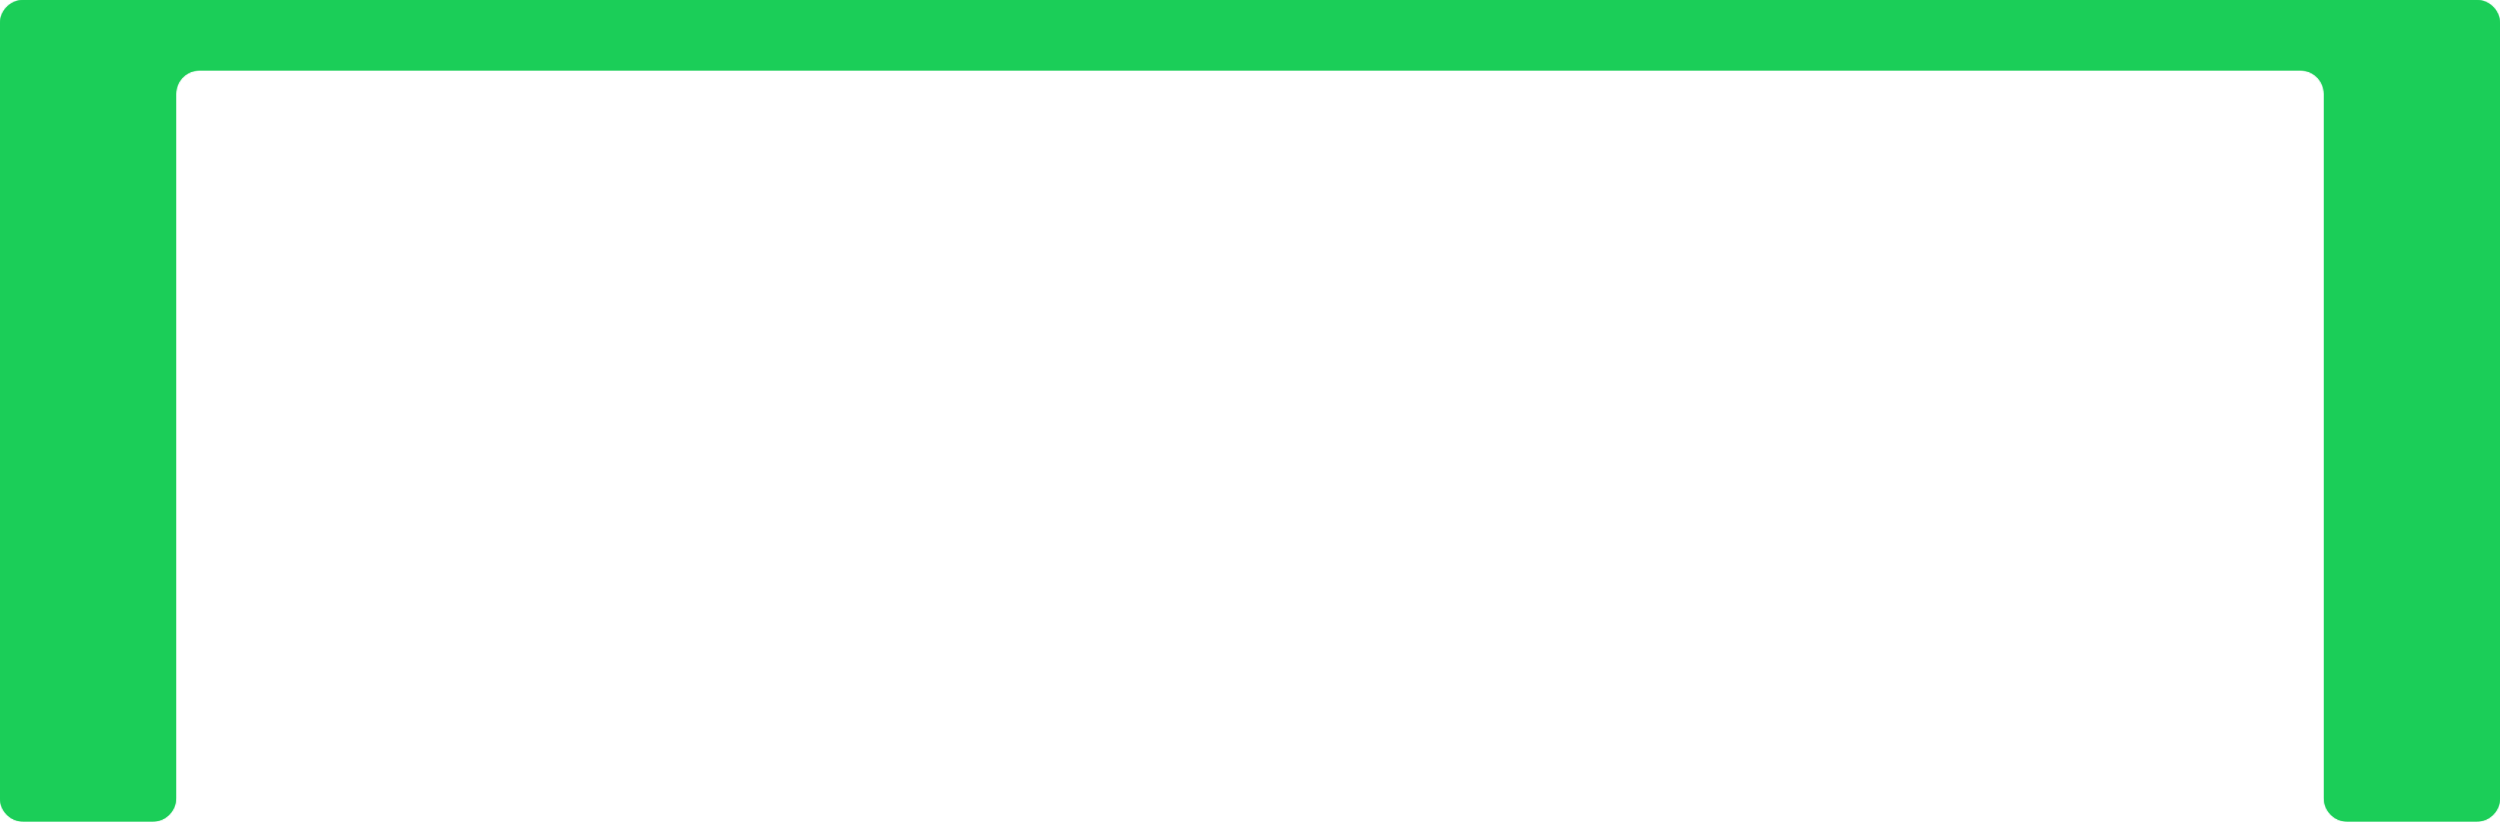 <svg width="1704" height="560" viewBox="0 0 1704 560" fill="none" xmlns="http://www.w3.org/2000/svg">
<mask id="path-1-inside-1" fill="white">
<path fill-rule="evenodd" clip-rule="evenodd" d="M120 0H1584H1688C1696.84 0 1704 7.163 1704 16V48V544C1704 552.837 1696.84 560 1688 560H1600C1591.16 560 1584 552.837 1584 544V64C1584 55.163 1576.84 48 1568 48H136C127.163 48 120 55.163 120 64V544C120 552.837 112.837 560 104 560H16C7.163 560 0 552.837 0 544V48V16C0 7.163 7.163 0 16 0H120Z"/>
</mask>
<path fill-rule="evenodd" clip-rule="evenodd" d="M120 0H1584H1688C1696.84 0 1704 7.163 1704 16V48V544C1704 552.837 1696.84 560 1688 560H1600C1591.16 560 1584 552.837 1584 544V64C1584 55.163 1576.84 48 1568 48H136C127.163 48 120 55.163 120 64V544C120 552.837 112.837 560 104 560H16C7.163 560 0 552.837 0 544V48V16C0 7.163 7.163 0 16 0H120Z" fill="#1BCE58"/>
<path d="M1584 -8H120V8H1584V-8ZM1688 -8H1584V8H1688V-8ZM1712 48V16H1696V48H1712ZM1712 544V48H1696V544H1712ZM1600 568H1688V552H1600V568ZM1576 64V544H1592V64H1576ZM136 56H1568V40H136V56ZM112 64V544H128V64H112ZM104 552H16V568H104V552ZM8 544V48H-8V544H8ZM8 48V16H-8V48H8ZM16 8H120V-8H16V8ZM8 16C8 11.582 11.582 8 16 8V-8C2.745 -8 -8 2.745 -8 16H8ZM16 552C11.582 552 8 548.418 8 544H-8C-8 557.255 2.745 568 16 568V552ZM112 544C112 548.418 108.418 552 104 552V568C117.255 568 128 557.255 128 544H112ZM1592 64C1592 50.745 1581.25 40 1568 40V56C1572.42 56 1576 59.582 1576 64H1592ZM1600 552C1595.58 552 1592 548.418 1592 544H1576C1576 557.255 1586.75 568 1600 568V552ZM1696 544C1696 548.418 1692.42 552 1688 552V568C1701.25 568 1712 557.255 1712 544H1696ZM136 40C122.745 40 112 50.745 112 64H128C128 59.582 131.582 56 136 56V40ZM1688 8C1692.42 8 1696 11.582 1696 16H1712C1712 2.745 1701.25 -8 1688 -8V8Z" fill="#1BCE58" mask="url(#path-1-inside-1)"/>
</svg>
